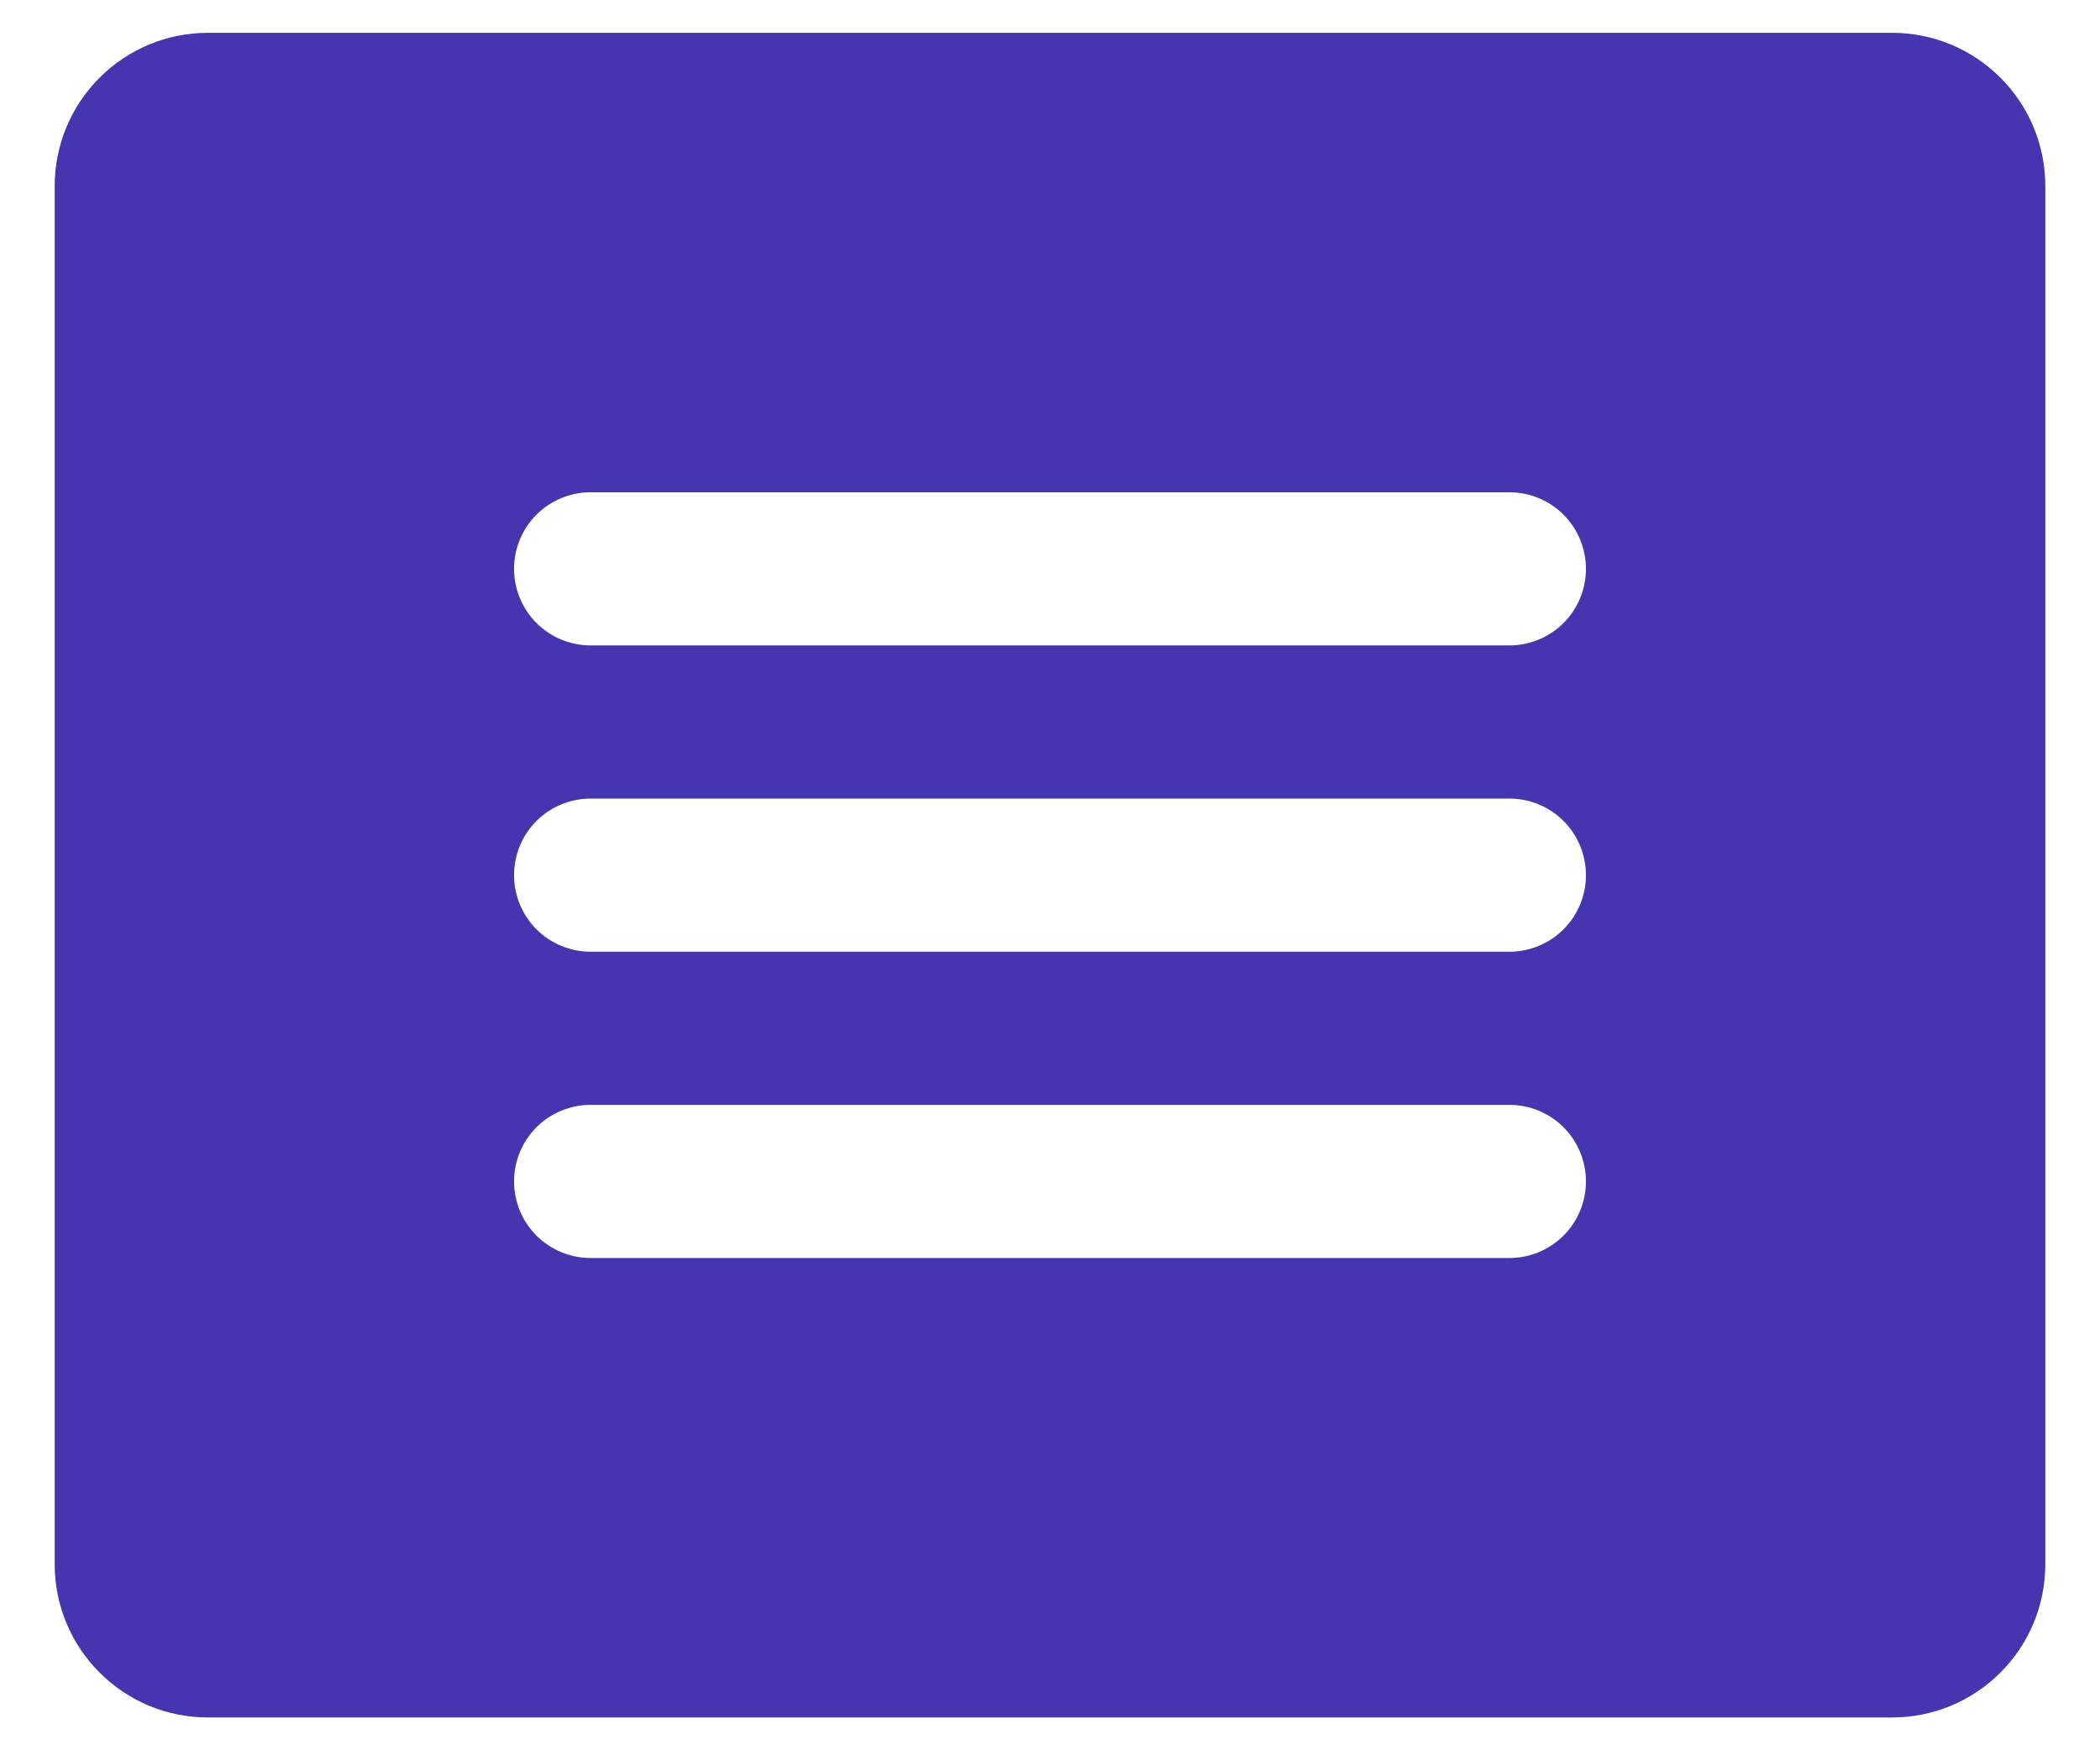<svg width="24" height="20" viewBox="0 0 24 20" fill="none" xmlns="http://www.w3.org/2000/svg">
<path d="M21.625 0.375H2.375C1.911 0.375 1.466 0.559 1.138 0.888C0.809 1.216 0.625 1.661 0.625 2.125V17.875C0.625 18.339 0.809 18.784 1.138 19.112C1.466 19.441 1.911 19.625 2.375 19.625H21.625C22.089 19.625 22.534 19.441 22.862 19.112C23.191 18.784 23.375 18.339 23.375 17.875V2.125C23.375 1.661 23.191 1.216 22.862 0.888C22.534 0.559 22.089 0.375 21.625 0.375ZM17.25 14.375H6.75C6.518 14.375 6.295 14.283 6.131 14.119C5.967 13.955 5.875 13.732 5.875 13.5C5.875 13.268 5.967 13.045 6.131 12.881C6.295 12.717 6.518 12.625 6.75 12.625H17.25C17.482 12.625 17.705 12.717 17.869 12.881C18.033 13.045 18.125 13.268 18.125 13.5C18.125 13.732 18.033 13.955 17.869 14.119C17.705 14.283 17.482 14.375 17.25 14.375ZM17.25 10.875H6.75C6.518 10.875 6.295 10.783 6.131 10.619C5.967 10.455 5.875 10.232 5.875 10C5.875 9.768 5.967 9.545 6.131 9.381C6.295 9.217 6.518 9.125 6.75 9.125H17.25C17.482 9.125 17.705 9.217 17.869 9.381C18.033 9.545 18.125 9.768 18.125 10C18.125 10.232 18.033 10.455 17.869 10.619C17.705 10.783 17.482 10.875 17.25 10.875ZM17.25 7.375H6.75C6.518 7.375 6.295 7.283 6.131 7.119C5.967 6.955 5.875 6.732 5.875 6.5C5.875 6.268 5.967 6.045 6.131 5.881C6.295 5.717 6.518 5.625 6.75 5.625H17.25C17.482 5.625 17.705 5.717 17.869 5.881C18.033 6.045 18.125 6.268 18.125 6.5C18.125 6.732 18.033 6.955 17.869 7.119C17.705 7.283 17.482 7.375 17.25 7.375Z" fill="#4535AF"/>
</svg>
